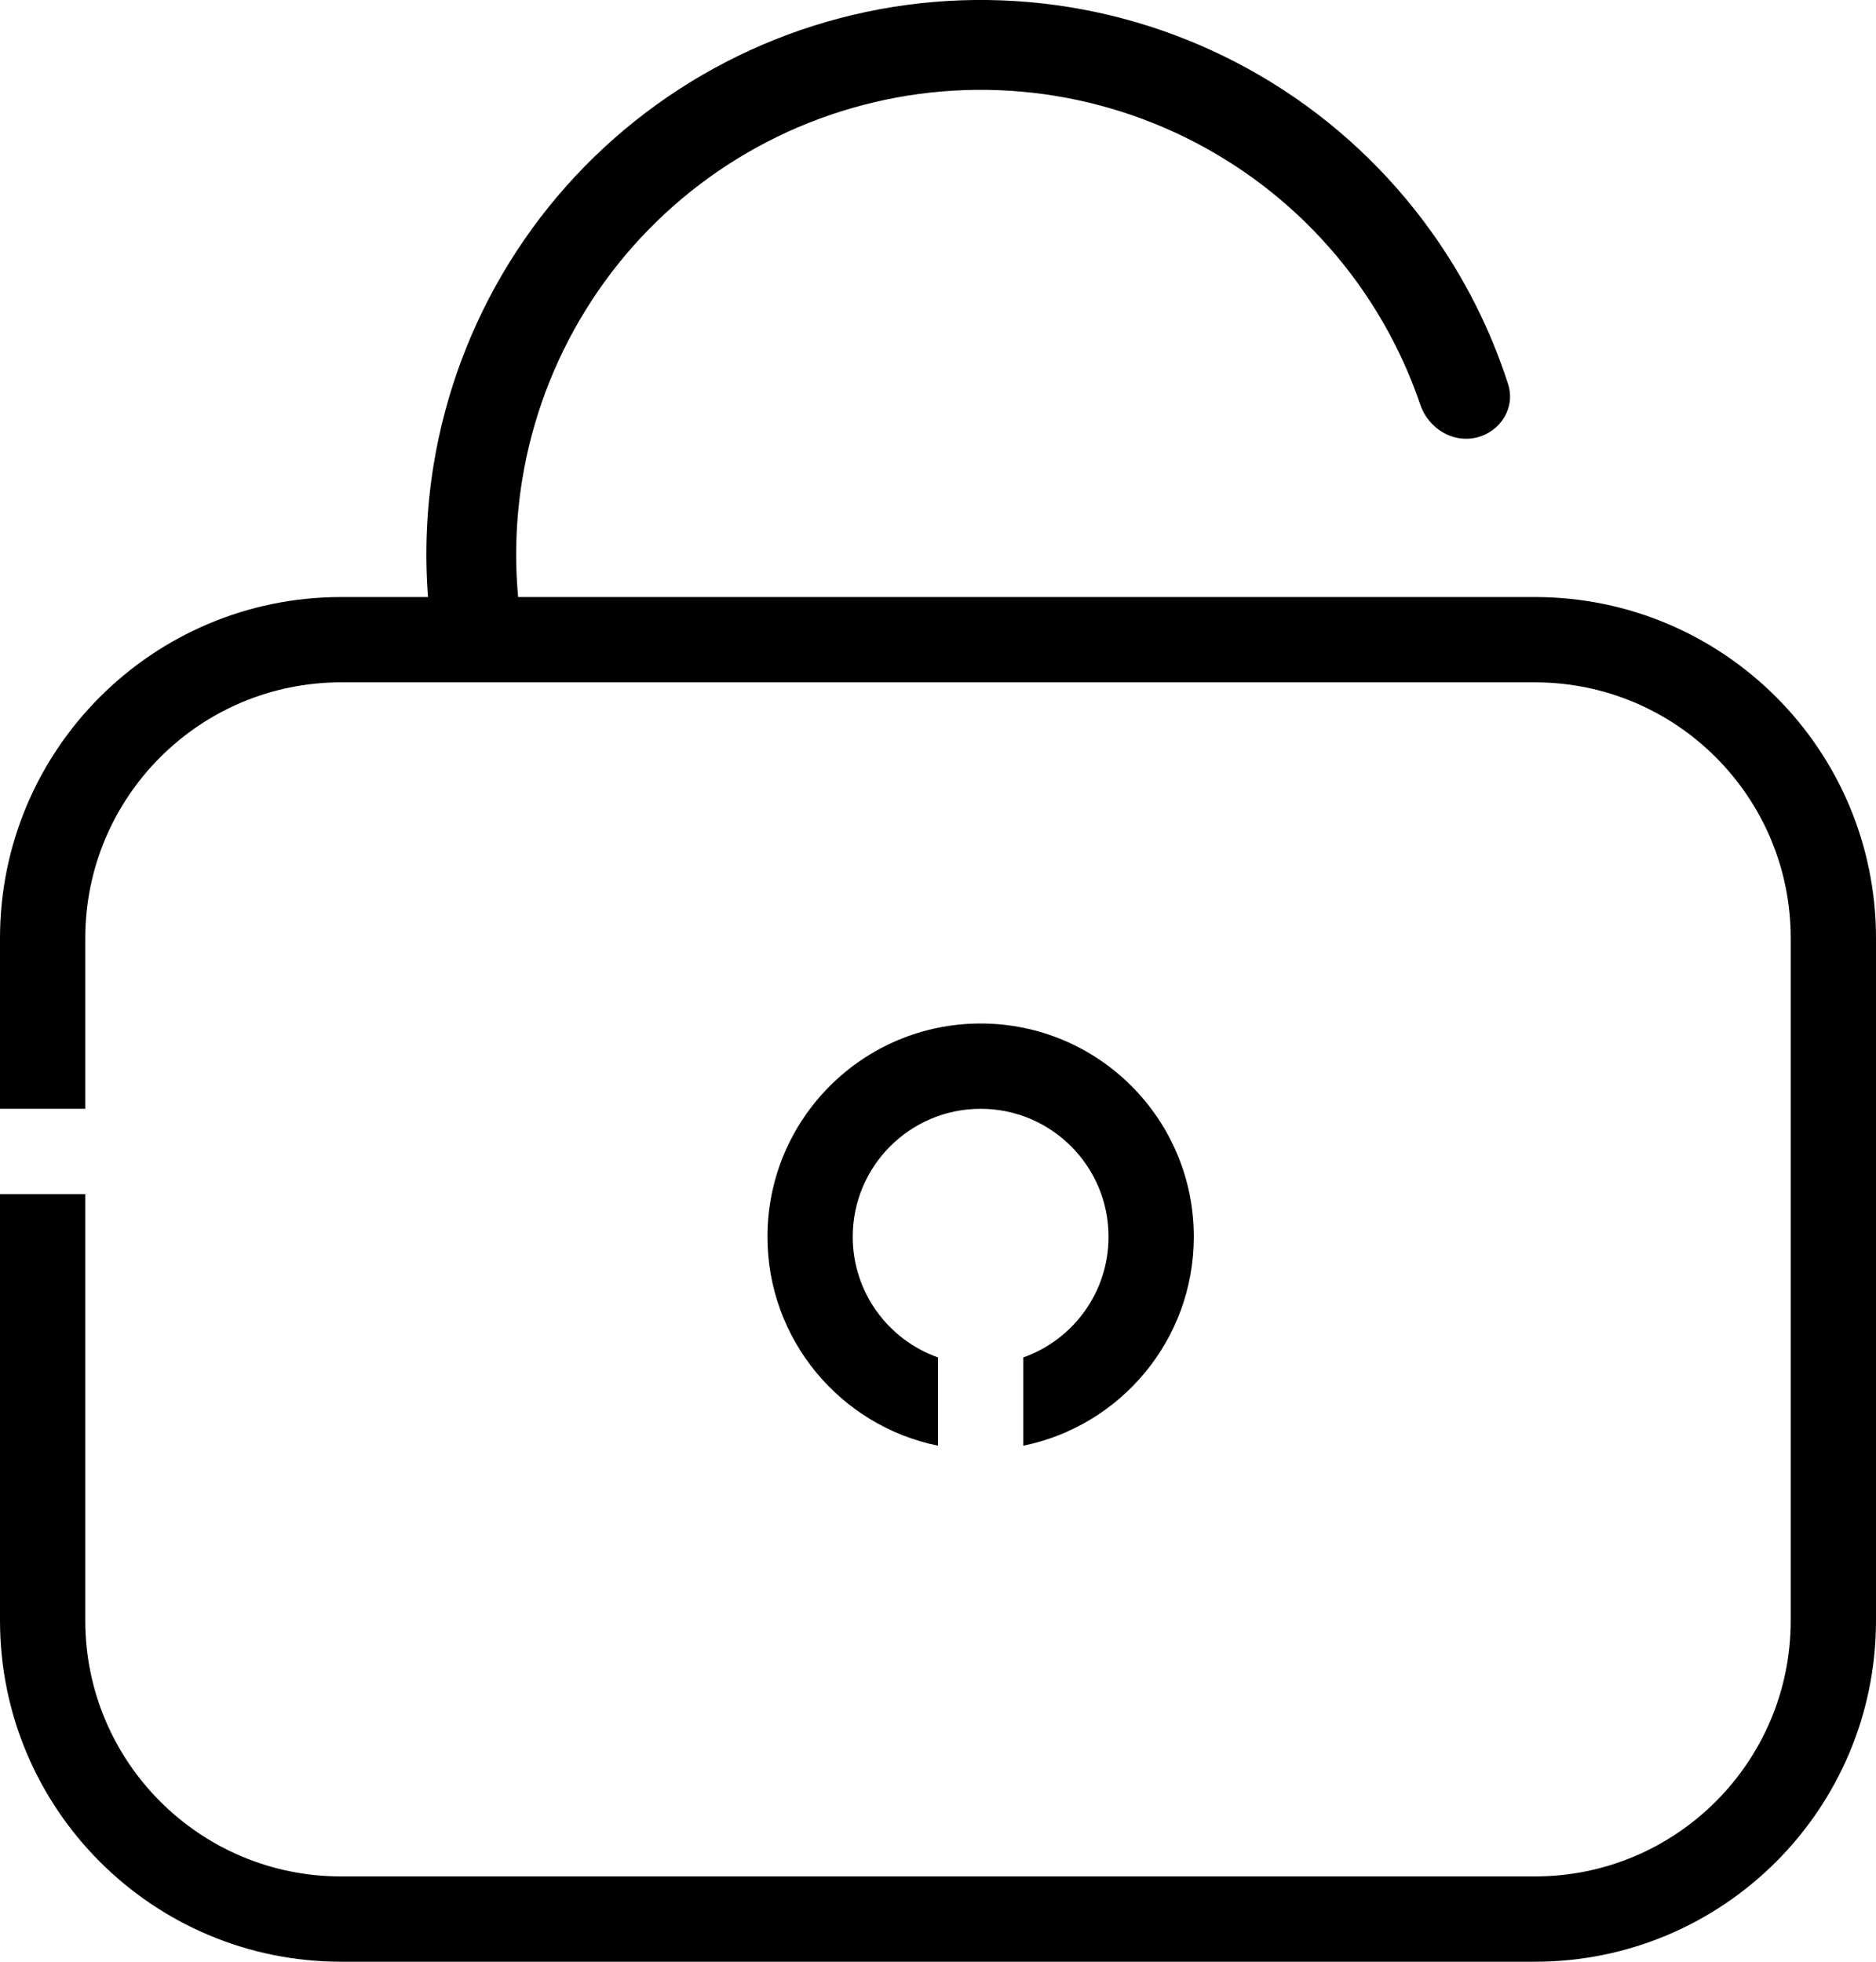 <svg width="22" height="23" viewBox="0 0 22 23" fill="none" xmlns="http://www.w3.org/2000/svg">
<path fill-rule="evenodd" clip-rule="evenodd" d="M17.685 4.502C17.775 4.779 17.597 5.063 17.314 5.13C17.031 5.197 16.75 5.02 16.656 4.745C16.483 4.236 16.235 3.755 15.92 3.317C15.502 2.737 14.974 2.244 14.365 1.868C13.757 1.492 13.081 1.239 12.375 1.124C11.669 1.009 10.947 1.034 10.251 1.199C9.555 1.363 8.898 1.662 8.317 2.08C7.737 2.498 7.244 3.026 6.868 3.635C6.492 4.243 6.239 4.919 6.124 5.625C6.05 6.081 6.034 6.543 6.076 7H18C20.209 7 22 8.791 22 11V19C22 21.209 20.209 23 18 23H4C1.791 23 0 21.209 0 19V14H1V19C1 20.657 2.343 22 4 22H18C19.657 22 21 20.657 21 19V11C21 9.343 19.657 8 18 8H4C2.343 8 1 9.343 1 11V13H0V11C0 8.791 1.791 7 4 7H5.019C4.98 6.486 5.001 5.967 5.084 5.456C5.221 4.614 5.523 3.806 5.972 3.08C6.421 2.354 7.009 1.724 7.702 1.225C8.394 0.727 9.178 0.369 10.009 0.173C10.84 -0.023 11.701 -0.053 12.544 0.084C13.386 0.221 14.194 0.523 14.92 0.972C15.646 1.421 16.276 2.009 16.775 2.702C17.171 3.252 17.478 3.859 17.685 4.502ZM12 15.915C12.583 15.709 13 15.153 13 14.5C13 13.672 12.328 13 11.5 13C10.672 13 10 13.672 10 14.5C10 15.153 10.417 15.709 11 15.915V16.95C9.859 16.718 9 15.71 9 14.5C9 13.119 10.119 12 11.5 12C12.881 12 14 13.119 14 14.5C14 15.71 13.141 16.718 12 16.95V15.915Z" fill="black"/>
</svg>

